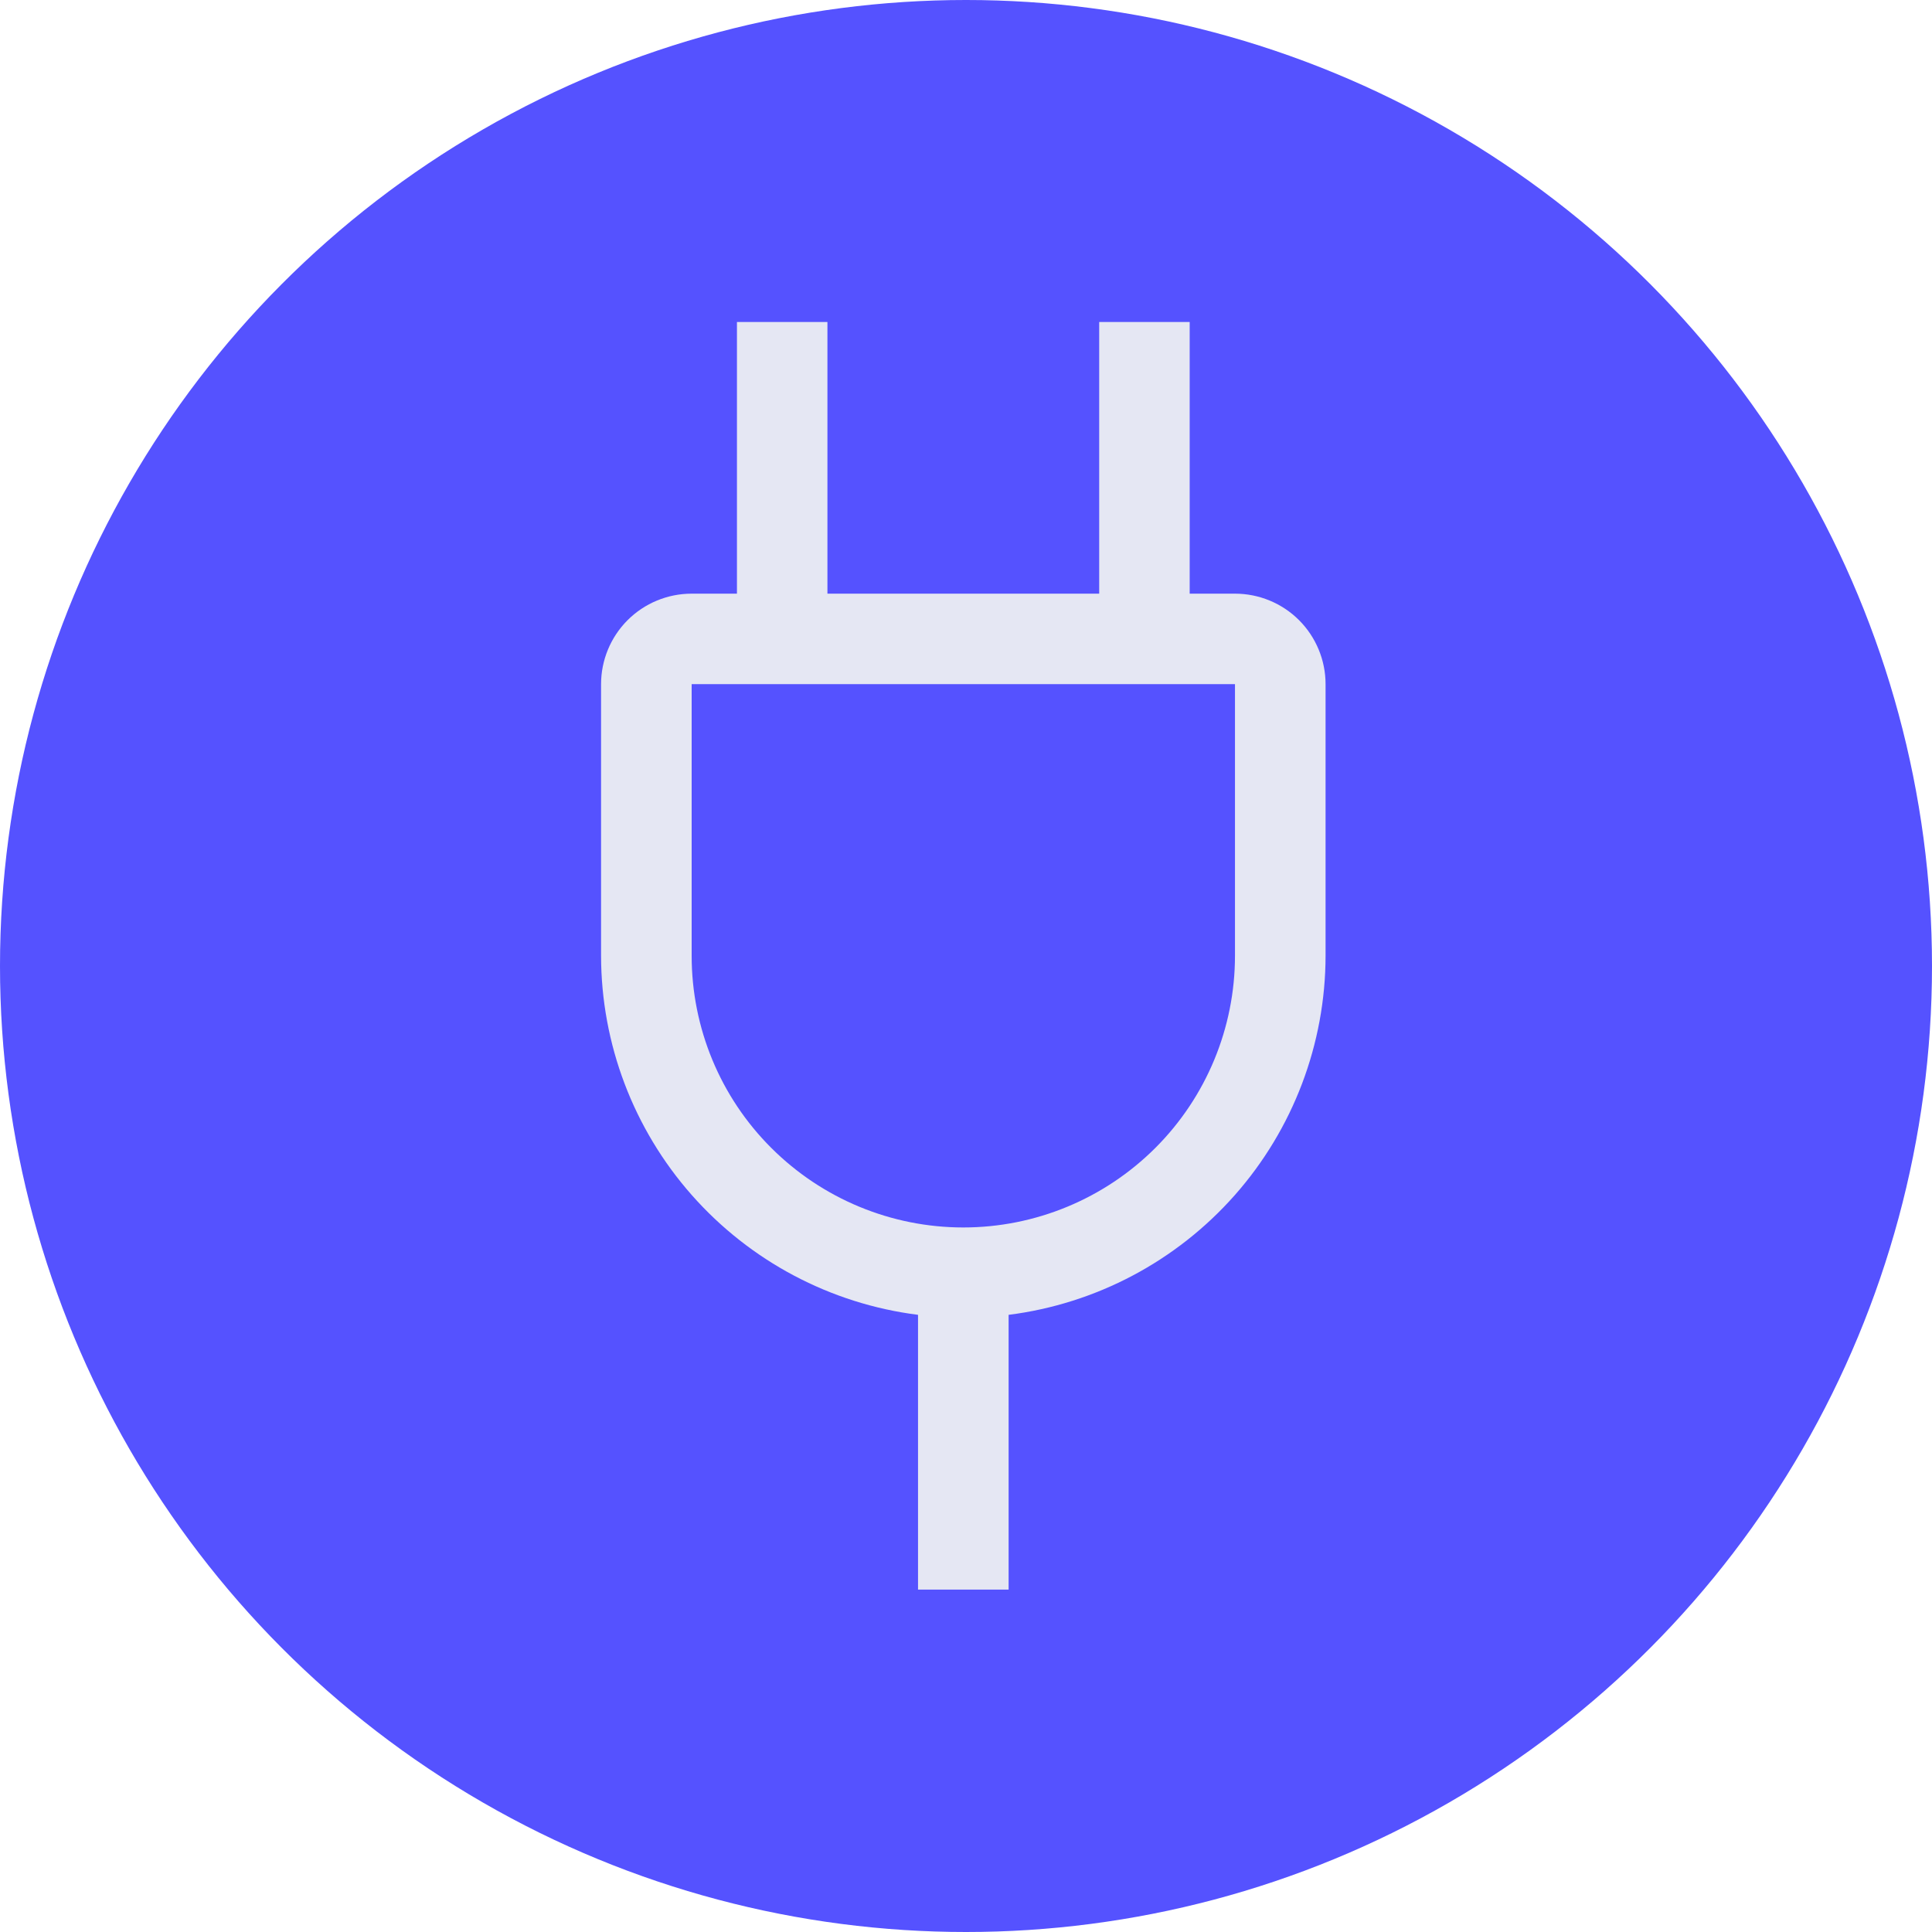 <svg width="18" height="18" viewBox="0 0 18 18" fill="none" xmlns="http://www.w3.org/2000/svg">
<circle cx="9" cy="9" r="9" fill="#5552FF"/>
<path d="M11.506 5.531H11.084V3H10.241V5.531H7.709V3H6.866V5.531H6.444C6.22 5.531 6.005 5.62 5.847 5.778C5.689 5.936 5.6 6.151 5.6 6.374V8.905C5.601 9.726 5.902 10.519 6.445 11.134C6.989 11.75 7.738 12.147 8.553 12.25V14.81H9.397V12.25C10.212 12.147 10.961 11.75 11.505 11.134C12.048 10.519 12.349 9.726 12.35 8.905V6.374C12.35 6.151 12.261 5.936 12.103 5.778C11.945 5.62 11.73 5.531 11.506 5.531ZM11.506 8.905C11.506 9.576 11.239 10.22 10.765 10.694C10.29 11.169 9.646 11.436 8.975 11.436C8.304 11.436 7.66 11.169 7.185 10.694C6.71 10.22 6.444 9.576 6.444 8.905V6.374H11.506V8.905Z" fill="#E5E7F3"/>
</svg>
